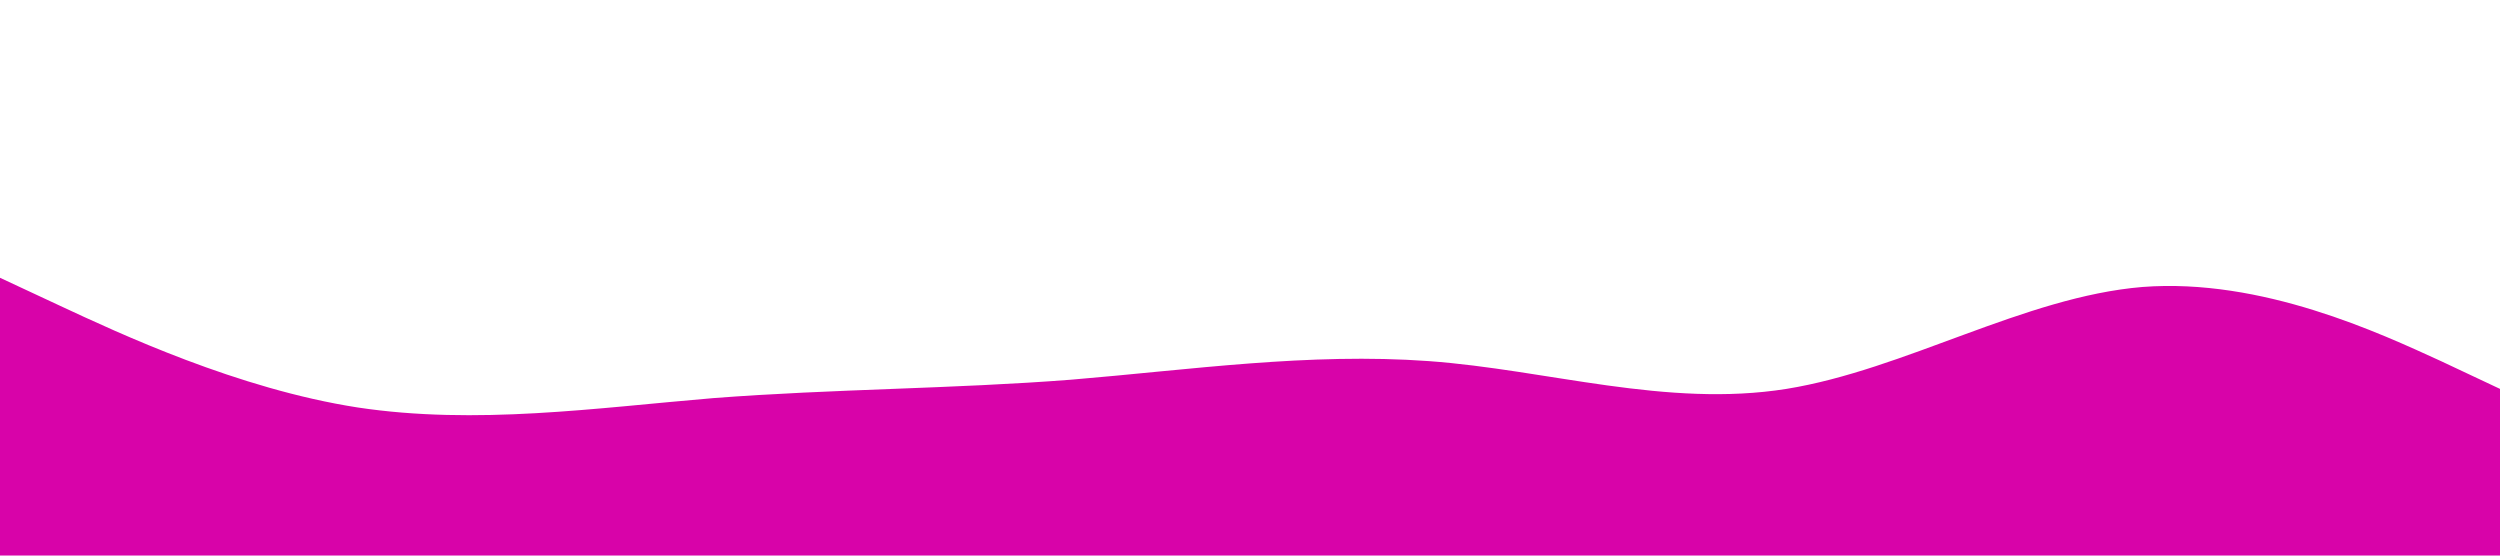 <?xml version="1.0" standalone="no"?><svg xmlns="http://www.w3.org/2000/svg" viewBox="0 0 1440 320"><path fill="#D803A9" fill-opacity="1" d="M0,160L34.3,176C68.6,192,137,224,206,234.7C274.3,245,343,235,411,229.3C480,224,549,224,617,218.7C685.7,213,754,203,823,208C891.4,213,960,235,1029,224C1097.1,213,1166,171,1234,165.3C1302.9,160,1371,192,1406,208L1440,224L1440,320L1405.7,320C1371.4,320,1303,320,1234,320C1165.7,320,1097,320,1029,320C960,320,891,320,823,320C754.3,320,686,320,617,320C548.6,320,480,320,411,320C342.9,320,274,320,206,320C137.1,320,69,320,34,320L0,320Z"></path></svg>